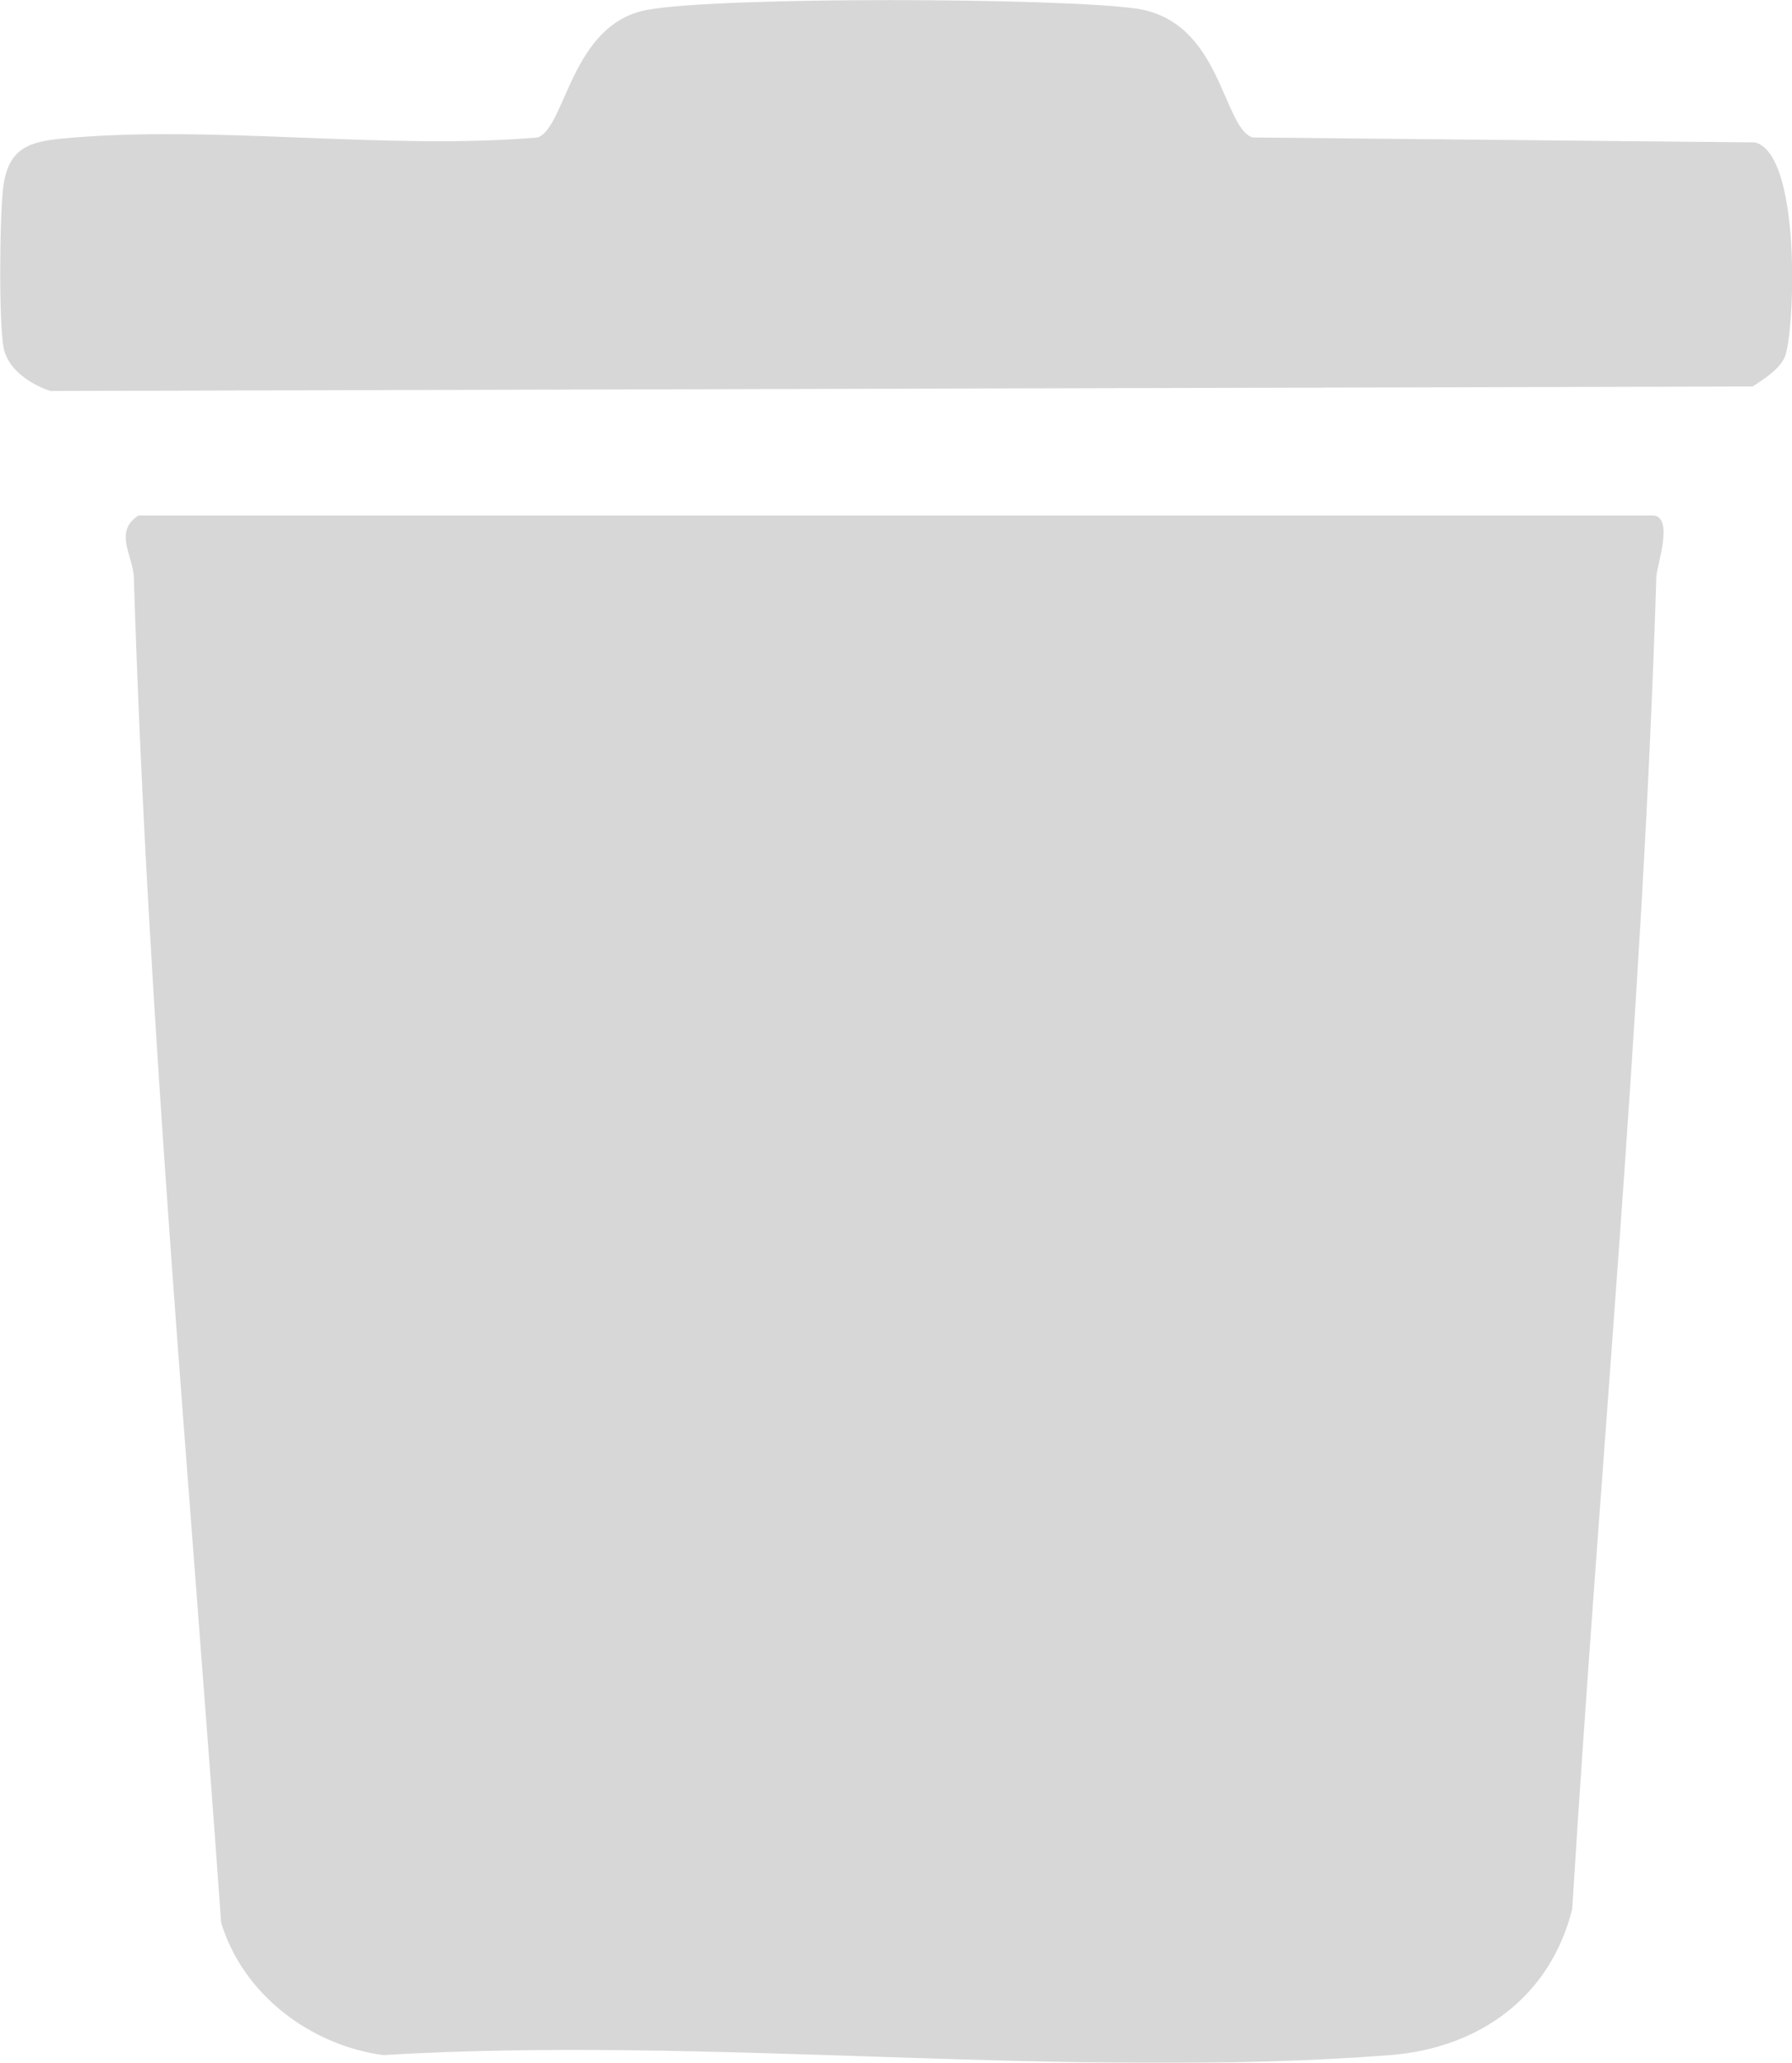 <?xml version="1.0" encoding="UTF-8"?>
<svg id="Camada_2" data-name="Camada 2" xmlns="http://www.w3.org/2000/svg" viewBox="0 0 40.03 46.06">
  <defs>
    <style>
      .cls-1 {
        opacity: .5;
      }

      .cls-2 {
        fill: #afafaf;
      }
    </style>
  </defs>
  <g id="Camada_1-2" data-name="Camada 1">
    <g class="cls-1">
      <path class="cls-2" d="M3.09,11.51h33.82c.5,0,.1,1.12.09,1.37-.31,9.92-1.27,19.86-1.88,29.75-.49,1.96-2.07,3.1-4.06,3.26-7.23.56-15.19-.44-22.5,0-1.63-.22-3.14-1.36-3.62-2.96-.71-9.97-1.64-20.02-1.95-30.04-.02-.48-.45-1.01.09-1.37Z"/>
      <path class="cls-2" d="M14.46.22c1.63-.3,9.19-.27,10.91-.03,1.92.27,1.93,2.65,2.61,2.88l11.23.11c1.01.28.89,4.01.68,4.73-.09.31-.48.55-.74.72l-38.03.1c-.44-.15-.95-.48-1.04-.97-.11-.58-.09-3.03,0-3.64.13-.84.61-.96,1.35-1.03,3.37-.31,7.17.27,10.58-.02.63-.22.74-2.54,2.45-2.85Z"/>
    </g>
  </g>
</svg>